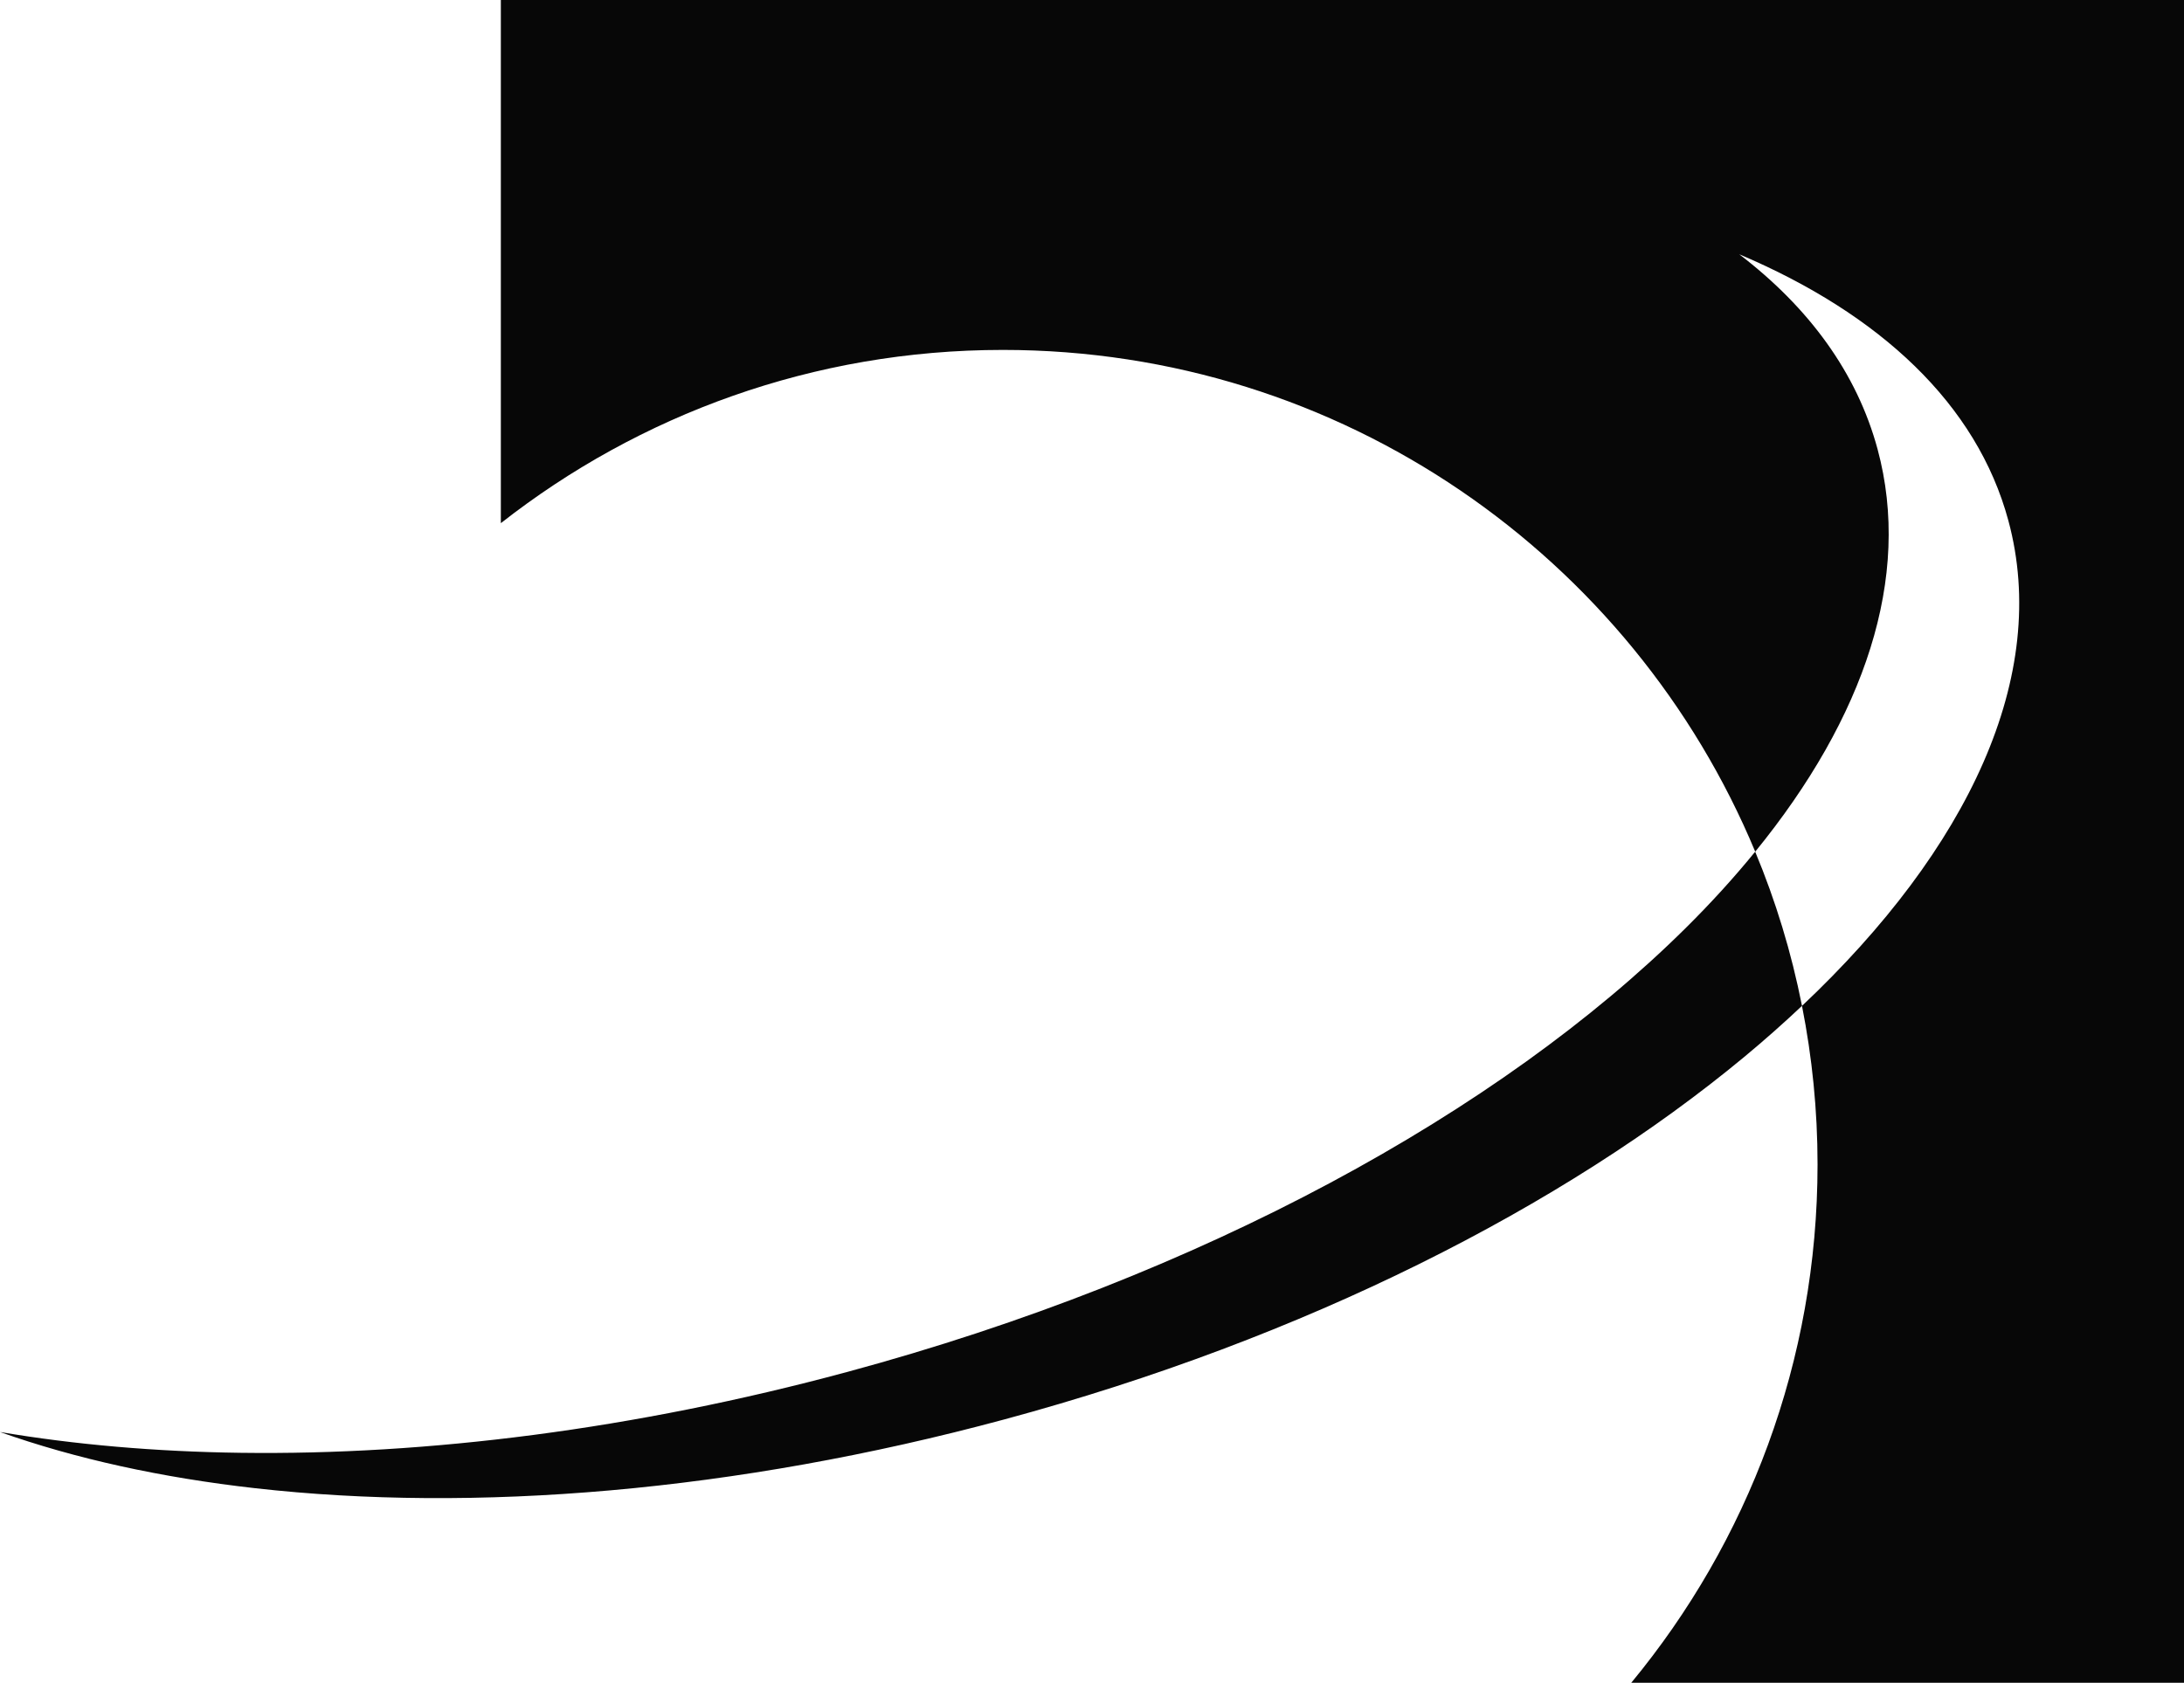 <svg version="1.1" id="图层_1" x="0px" y="0px" width="200px" height="154.137px" viewBox="0 0 200 154.137" enable-background="new 0 0 200 154.137" xml:space="preserve" xmlns="http://www.w3.org/2000/svg" xmlns:xlink="http://www.w3.org/1999/xlink" xmlns:xml="http://www.w3.org/XML/1998/namespace">
  <path fill="#070707" d="M200,0v154.137h-50.615c10.656-12.899,17.057-29.44,17.057-47.479c0-4.971-0.496-9.822-1.424-14.521
	c15.271-14.409,22.73-30.26,18.9-44.445c-2.877-10.662-11.74-18.929-24.646-24.401c6.383,4.879,10.779,10.865,12.668,17.857
	c3.166,11.733-1.191,24.578-11.205,36.865c-11.232-26.985-37.846-45.961-68.898-45.961c-17.349,0-33.301,5.937-45.972,15.869V0H200z
	 M165.017,92.134c-1.67,1.576-3.426,3.133-5.275,4.668c-16.561,13.742-40.225,25.779-67.749,33.209
	c-24.731,6.676-48.631,8.561-68.621,6.307C14.776,135.348,6.9,133.618,0,131.169c6.856,1.158,14.255,1.804,22.057,1.906
	c17.045,0.227,36.017-2.142,55.487-7.396c32.557-8.787,59.842-23.854,76.785-40.635c2.338-2.313,4.475-4.664,6.402-7.031
	C162.607,82.514,164.05,87.239,165.017,92.134z" class="color c1"/>
</svg>